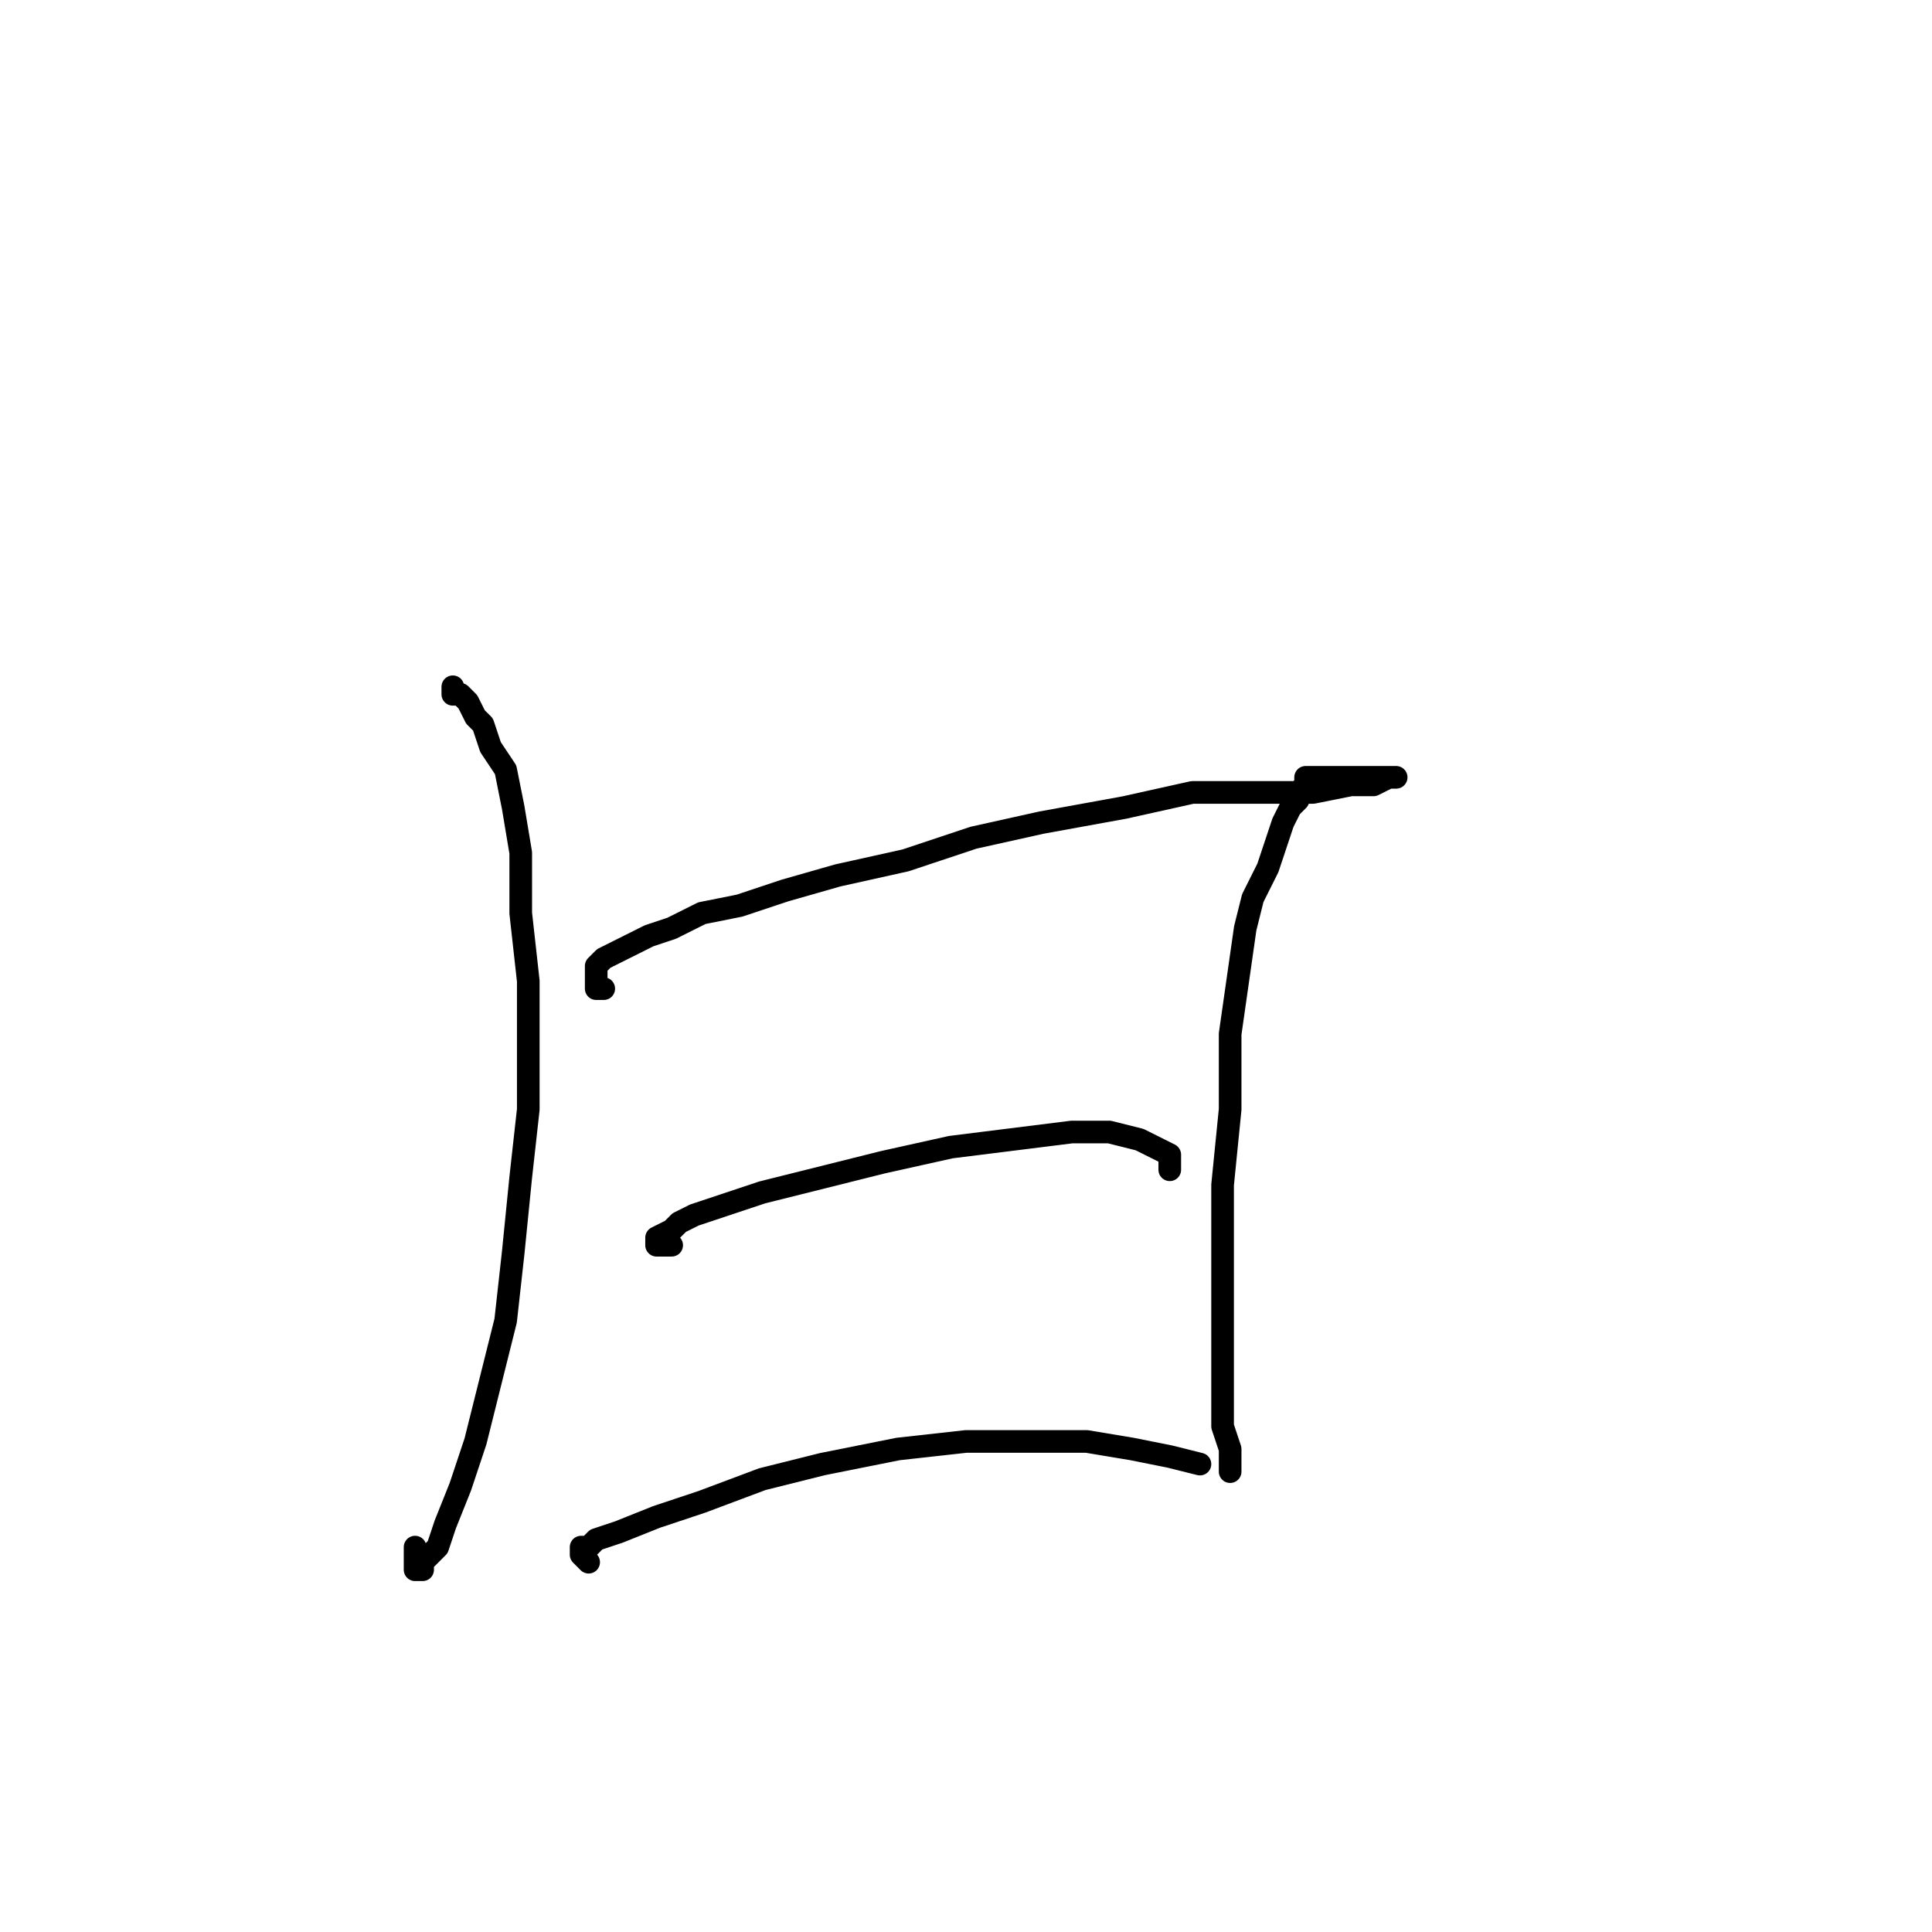 <?xml version="1.0" standalone="no"?>
    <svg width="256" height="256" xmlns="http://www.w3.org/2000/svg" version="1.1">
    <polyline stroke="black" stroke-width="3" stroke-linecap="round" fill="transparent" stroke-linejoin="round" points="60 91 60 92 61 92 62 93 63 95 64 96 65 99 67 102 68 107 69 113 69 121 70 130 70 138 70 147 69 156 68 166 67 175 65 183 63 191 61 197 59 202 58 205 56 207 56 208 55 208 55 206 55 205 55 205 " />
        <polyline stroke="black" stroke-width="3" stroke-linecap="round" fill="transparent" stroke-linejoin="round" points="80 131 79 131 79 130 79 129 79 128 80 127 82 126 86 124 89 123 93 121 98 120 104 118 111 116 120 114 129 111 138 109 149 107 158 105 167 105 174 105 179 104 182 104 184 103 185 103 184 103 183 103 182 103 180 103 179 103 178 103 177 103 176 103 175 103 174 103 173 103 173 104 172 105 172 106 171 107 170 109 169 112 168 115 166 119 165 123 164 130 163 137 163 147 162 157 162 168 162 177 162 184 162 189 163 192 163 194 163 195 163 194 163 194 " />
        <polyline stroke="black" stroke-width="3" stroke-linecap="round" fill="transparent" stroke-linejoin="round" points="89 165 88 165 87 165 87 164 89 163 90 162 92 161 98 159 101 158 109 156 117 154 126 152 134 151 142 150 147 150 151 151 153 152 155 153 155 154 155 155 155 155 " />
        <polyline stroke="black" stroke-width="3" stroke-linecap="round" fill="transparent" stroke-linejoin="round" points="78 207 77 206 77 205 78 205 79 204 82 203 87 201 93 199 101 196 109 194 119 192 128 191 137 191 144 191 150 192 155 193 159 194 159 194 " />
        </svg>